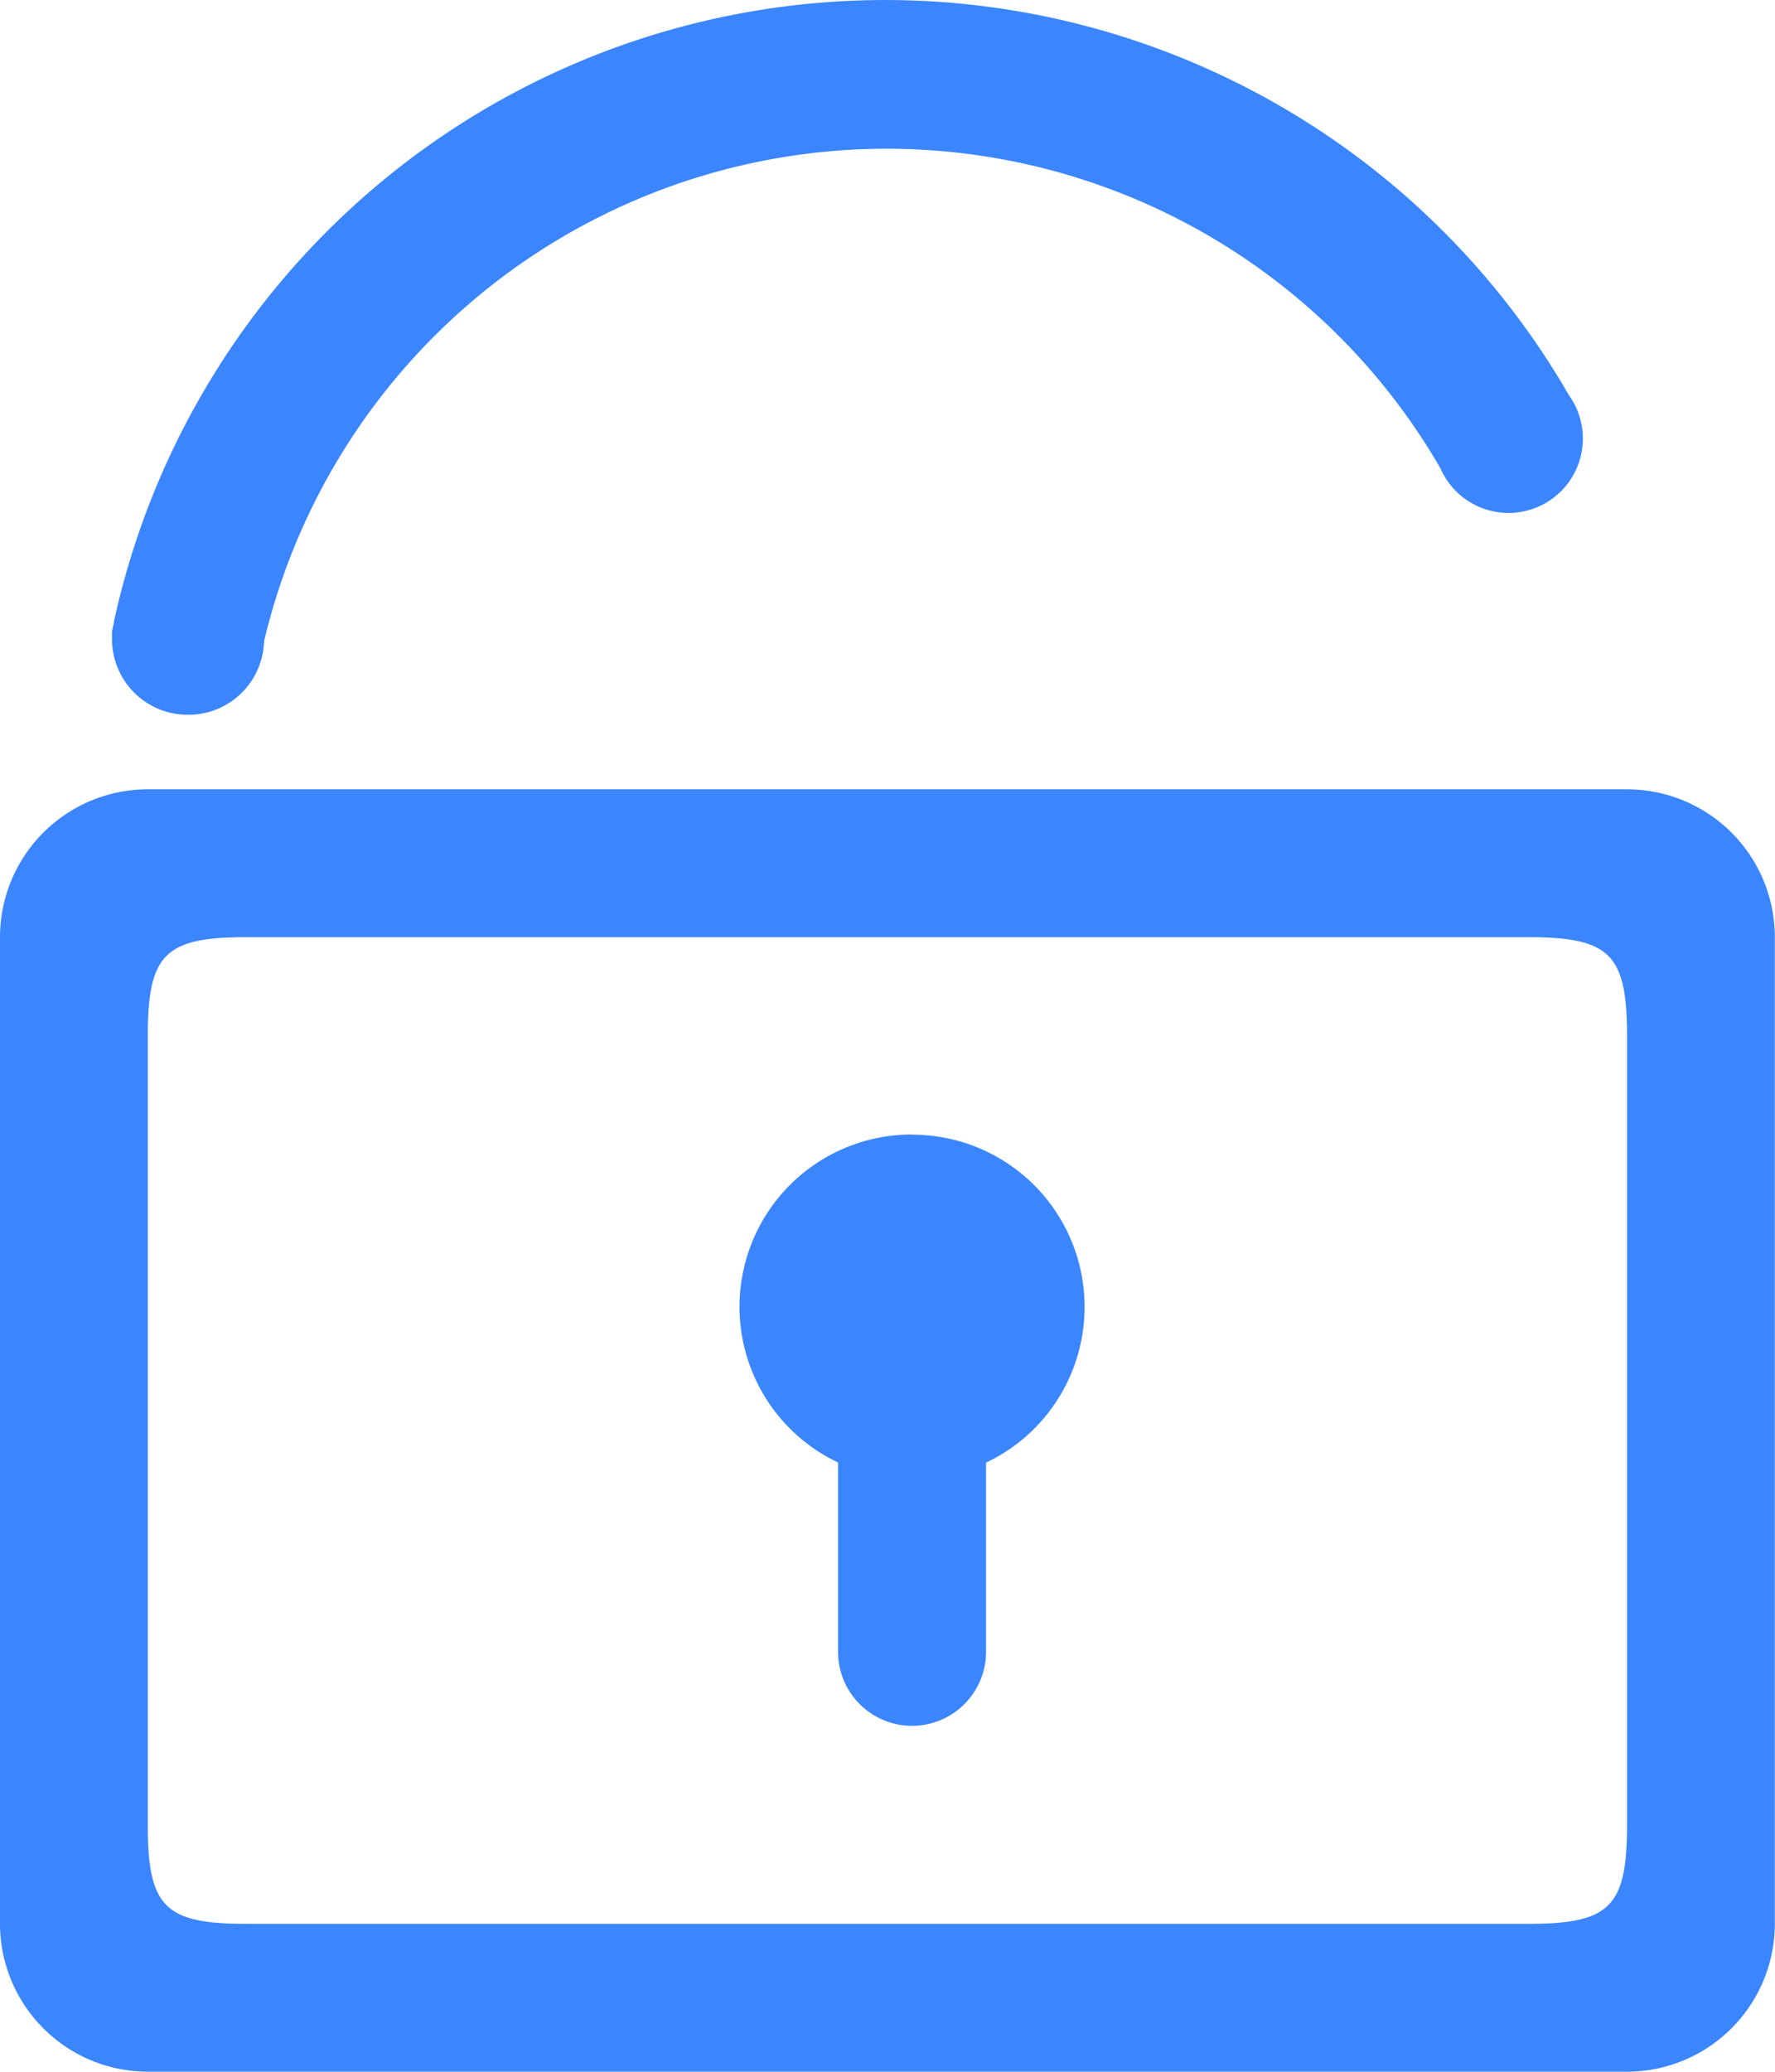 <svg xmlns="http://www.w3.org/2000/svg" width="10.412" height="12.147" viewBox="0 0 10.412 12.147">
  <defs>
    <style>
      .cls-1 {
        fill: #3b86ff;
      }
    </style>
  </defs>
  <path id="锁" class="cls-1" d="M132.618,71.467a1.01,1.01,0,0,0-.434,1.923V74.5a.434.434,0,1,0,.868,0V73.391a1.01,1.01,0,0,0-.434-1.923Zm4.194-2.024h-8.676a.867.867,0,0,0-.868.867v5.784a.868.868,0,0,0,.868.868h8.676a.868.868,0,0,0,.867-.868V70.31A.867.867,0,0,0,136.812,69.443Zm0,6.073c0,.479-.1.579-.579.579h-7.52c-.479,0-.578-.1-.578-.579V70.889c0-.479.1-.579.578-.579h7.52c.479,0,.579.1.579.579Zm-8.438-6.51a.444.444,0,0,0,.443-.431h0a3.753,3.753,0,0,1,6.9-1.015.436.436,0,1,0,.754-.428,4.63,4.63,0,0,0-8.535,1.329q0,.013-.005.026l-.006.032h0c0,.014,0,.028,0,.043A.444.444,0,0,0,128.374,69.006Z" transform="translate(-127.268 -64.815)"/>
</svg>
